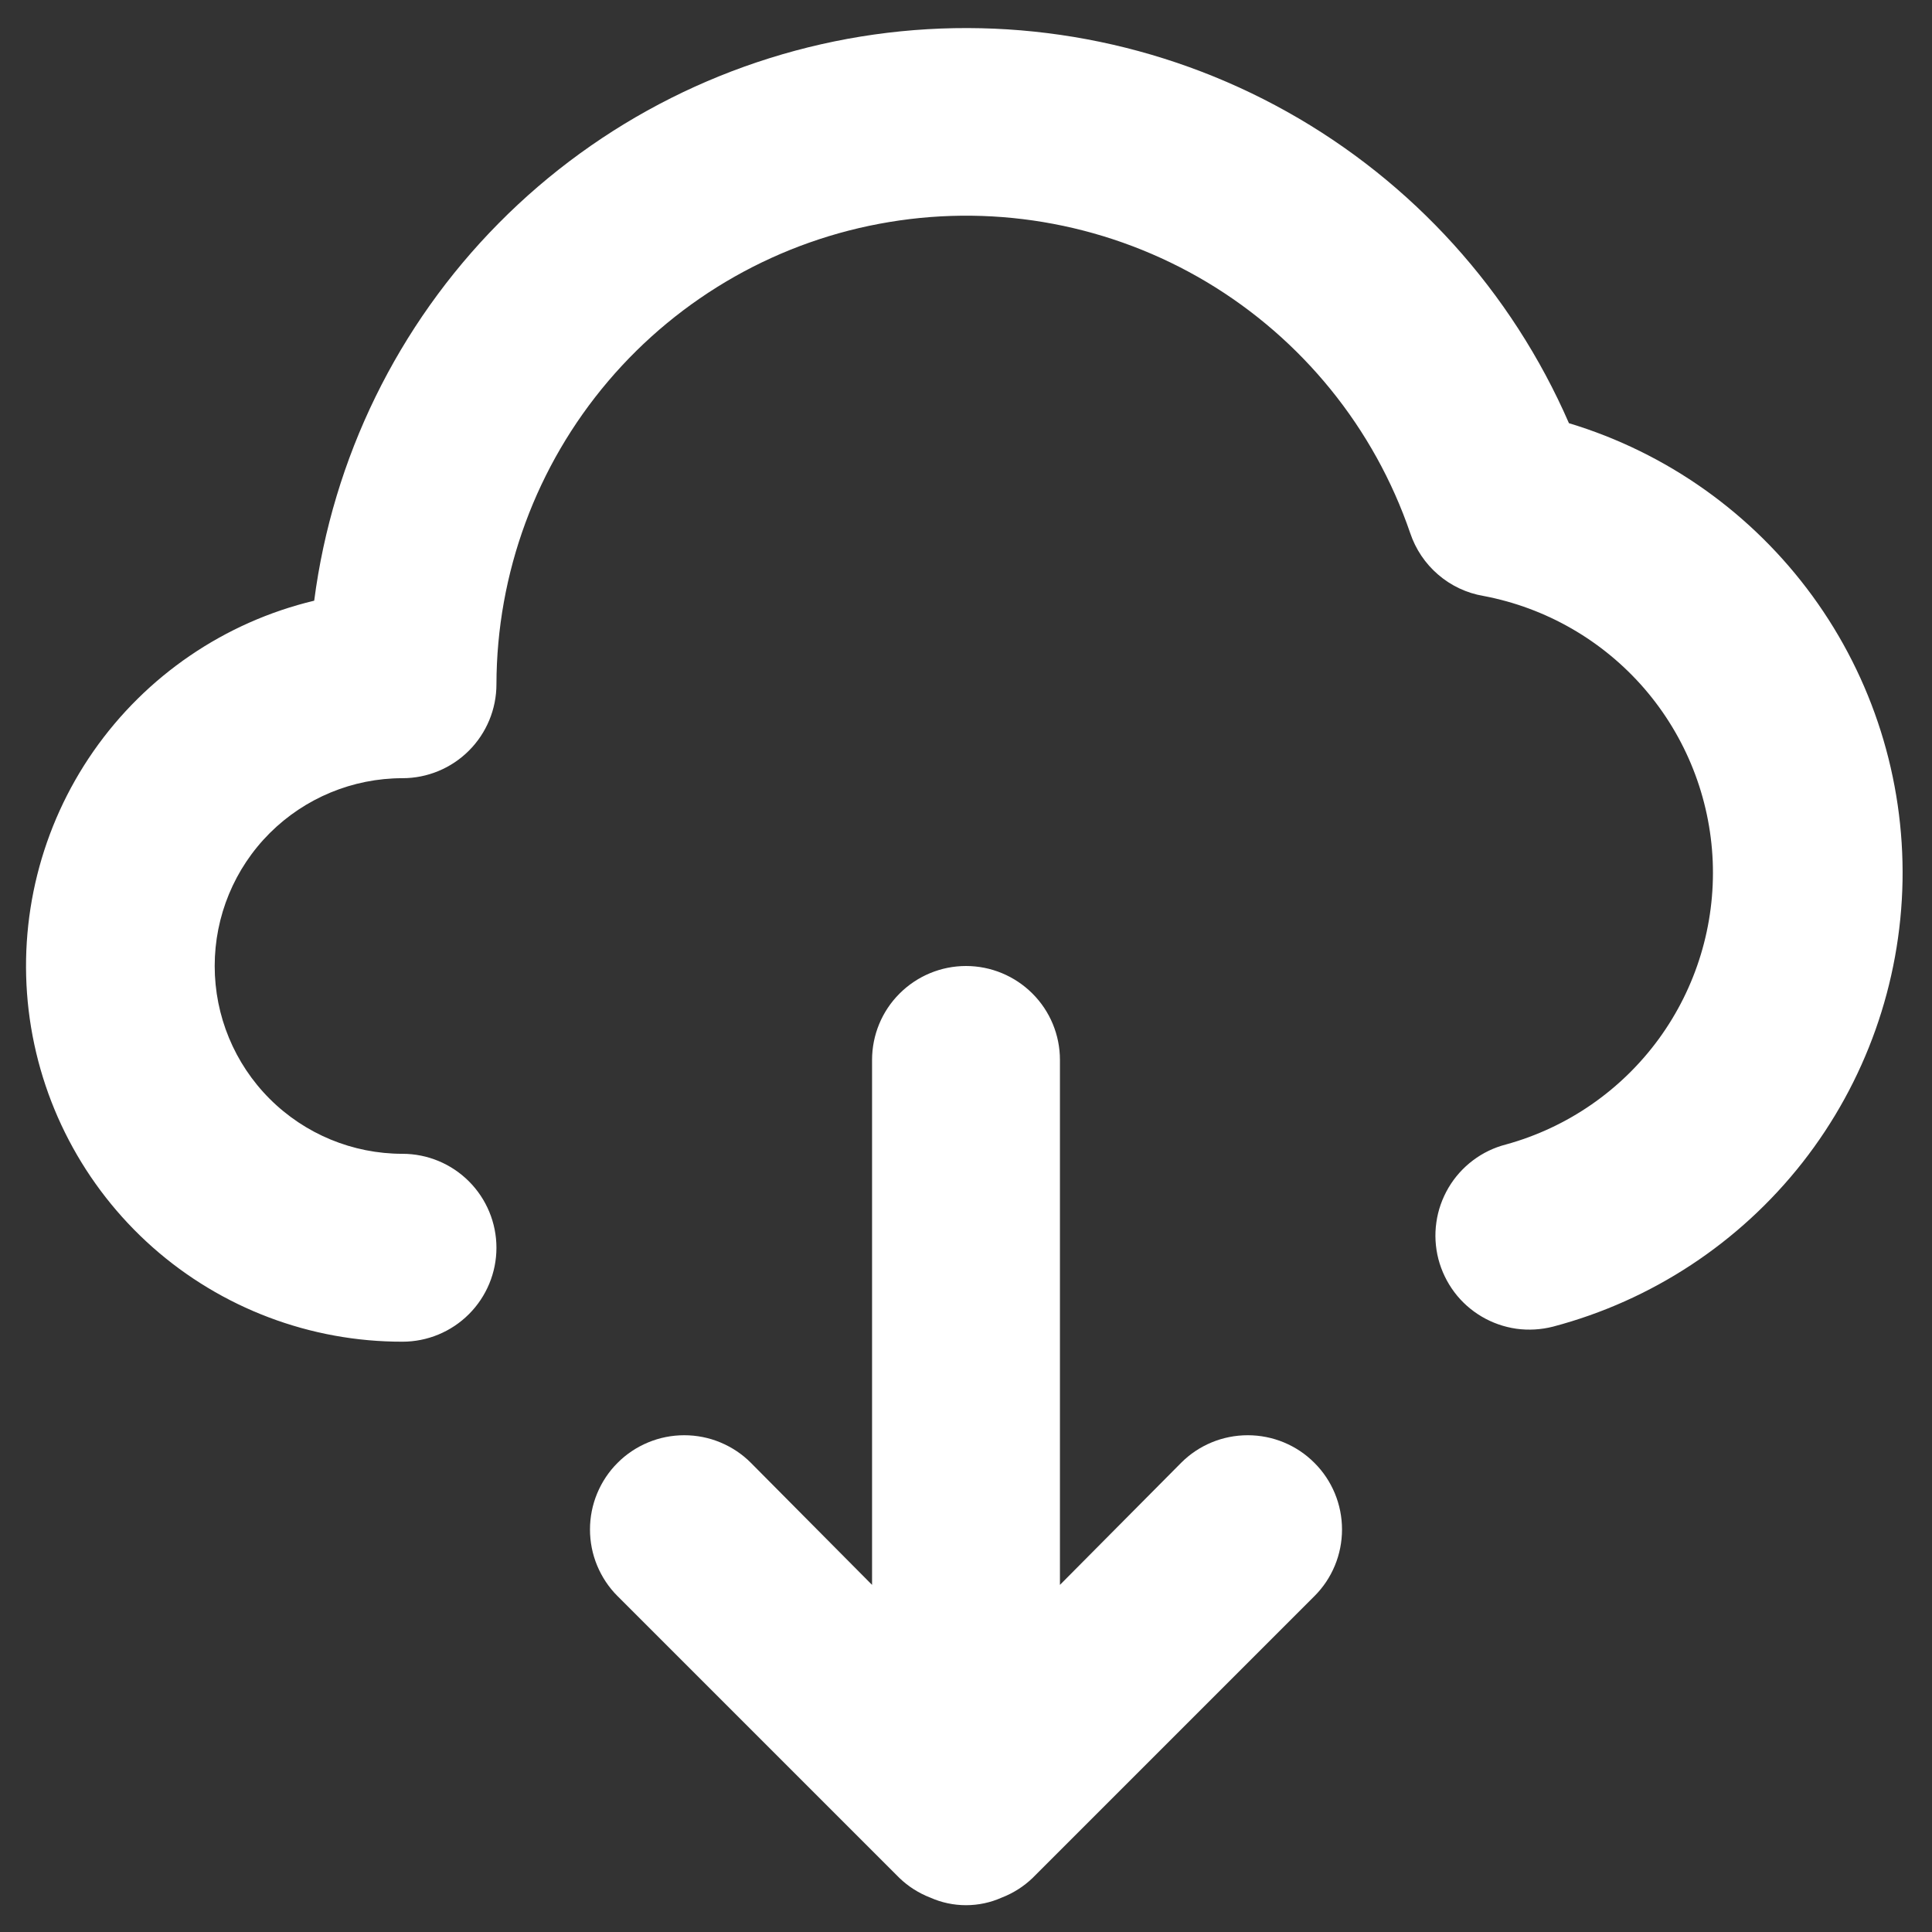 <svg width="24" height="24" viewBox="0 0 24 24" fill="none" xmlns="http://www.w3.org/2000/svg">
<rect x="0" y="0" width="24" height="24" fill="#333333" stroke="none"/>
<path d="M14.672 18.172L13.167 19.688V13.167C13.167 12.857 13.044 12.56 12.825 12.342C12.606 12.123 12.309 12 12 12C11.691 12 11.394 12.123 11.175 12.342C10.956 12.56 10.833 12.857 10.833 13.167V19.688L9.328 18.172C9.22 18.063 9.09 17.977 8.948 17.918C8.806 17.859 8.654 17.829 8.5 17.829C8.346 17.829 8.194 17.859 8.052 17.918C7.91 17.977 7.78 18.063 7.672 18.172C7.563 18.28 7.477 18.41 7.418 18.552C7.359 18.694 7.329 18.846 7.329 19C7.329 19.154 7.359 19.306 7.418 19.448C7.477 19.59 7.563 19.72 7.672 19.828L11.172 23.328C11.283 23.435 11.414 23.518 11.557 23.573C11.696 23.635 11.847 23.667 12 23.667C12.153 23.667 12.304 23.635 12.443 23.573C12.586 23.518 12.717 23.435 12.828 23.328L16.328 19.828C16.548 19.609 16.671 19.311 16.671 19C16.671 18.689 16.548 18.391 16.328 18.172C16.109 17.952 15.811 17.829 15.5 17.829C15.189 17.829 14.891 17.952 14.672 18.172ZM19.49 5.257C18.777 3.619 17.547 2.26 15.988 1.388C14.429 0.516 12.627 0.179 10.858 0.429C9.089 0.68 7.451 1.503 6.195 2.773C4.939 4.043 4.134 5.69 3.903 7.462C2.791 7.728 1.815 8.394 1.161 9.332C0.507 10.271 0.221 11.416 0.356 12.552C0.492 13.688 1.039 14.734 1.895 15.493C2.751 16.251 3.856 16.669 5 16.667C5.309 16.667 5.606 16.544 5.825 16.325C6.044 16.106 6.167 15.809 6.167 15.5C6.167 15.191 6.044 14.894 5.825 14.675C5.606 14.456 5.309 14.333 5 14.333C4.381 14.333 3.788 14.088 3.35 13.65C2.912 13.212 2.667 12.619 2.667 12C2.667 11.381 2.912 10.788 3.35 10.35C3.788 9.913 4.381 9.667 5 9.667C5.309 9.667 5.606 9.544 5.825 9.325C6.044 9.106 6.167 8.809 6.167 8.5C6.17 7.12 6.662 5.786 7.555 4.735C8.449 3.683 9.686 2.983 11.048 2.758C12.409 2.532 13.806 2.797 14.991 3.504C16.175 4.212 17.071 5.316 17.518 6.622C17.585 6.822 17.705 7.001 17.865 7.138C18.025 7.276 18.22 7.368 18.428 7.403C19.205 7.55 19.91 7.956 20.427 8.554C20.944 9.153 21.243 9.909 21.276 10.699C21.308 11.489 21.072 12.267 20.606 12.906C20.14 13.544 19.471 14.007 18.708 14.217C18.56 14.255 18.42 14.322 18.297 14.415C18.175 14.507 18.072 14.622 17.994 14.754C17.916 14.887 17.864 15.033 17.843 15.185C17.821 15.337 17.83 15.491 17.868 15.64C17.907 15.789 17.974 15.928 18.066 16.051C18.158 16.174 18.274 16.277 18.406 16.355C18.538 16.433 18.684 16.484 18.836 16.506C18.988 16.527 19.143 16.518 19.292 16.48C20.519 16.156 21.608 15.439 22.392 14.44C23.175 13.441 23.611 12.213 23.634 10.943C23.656 9.674 23.264 8.431 22.516 7.405C21.768 6.379 20.706 5.624 19.49 5.257Z" fill="white"/>
</svg>
